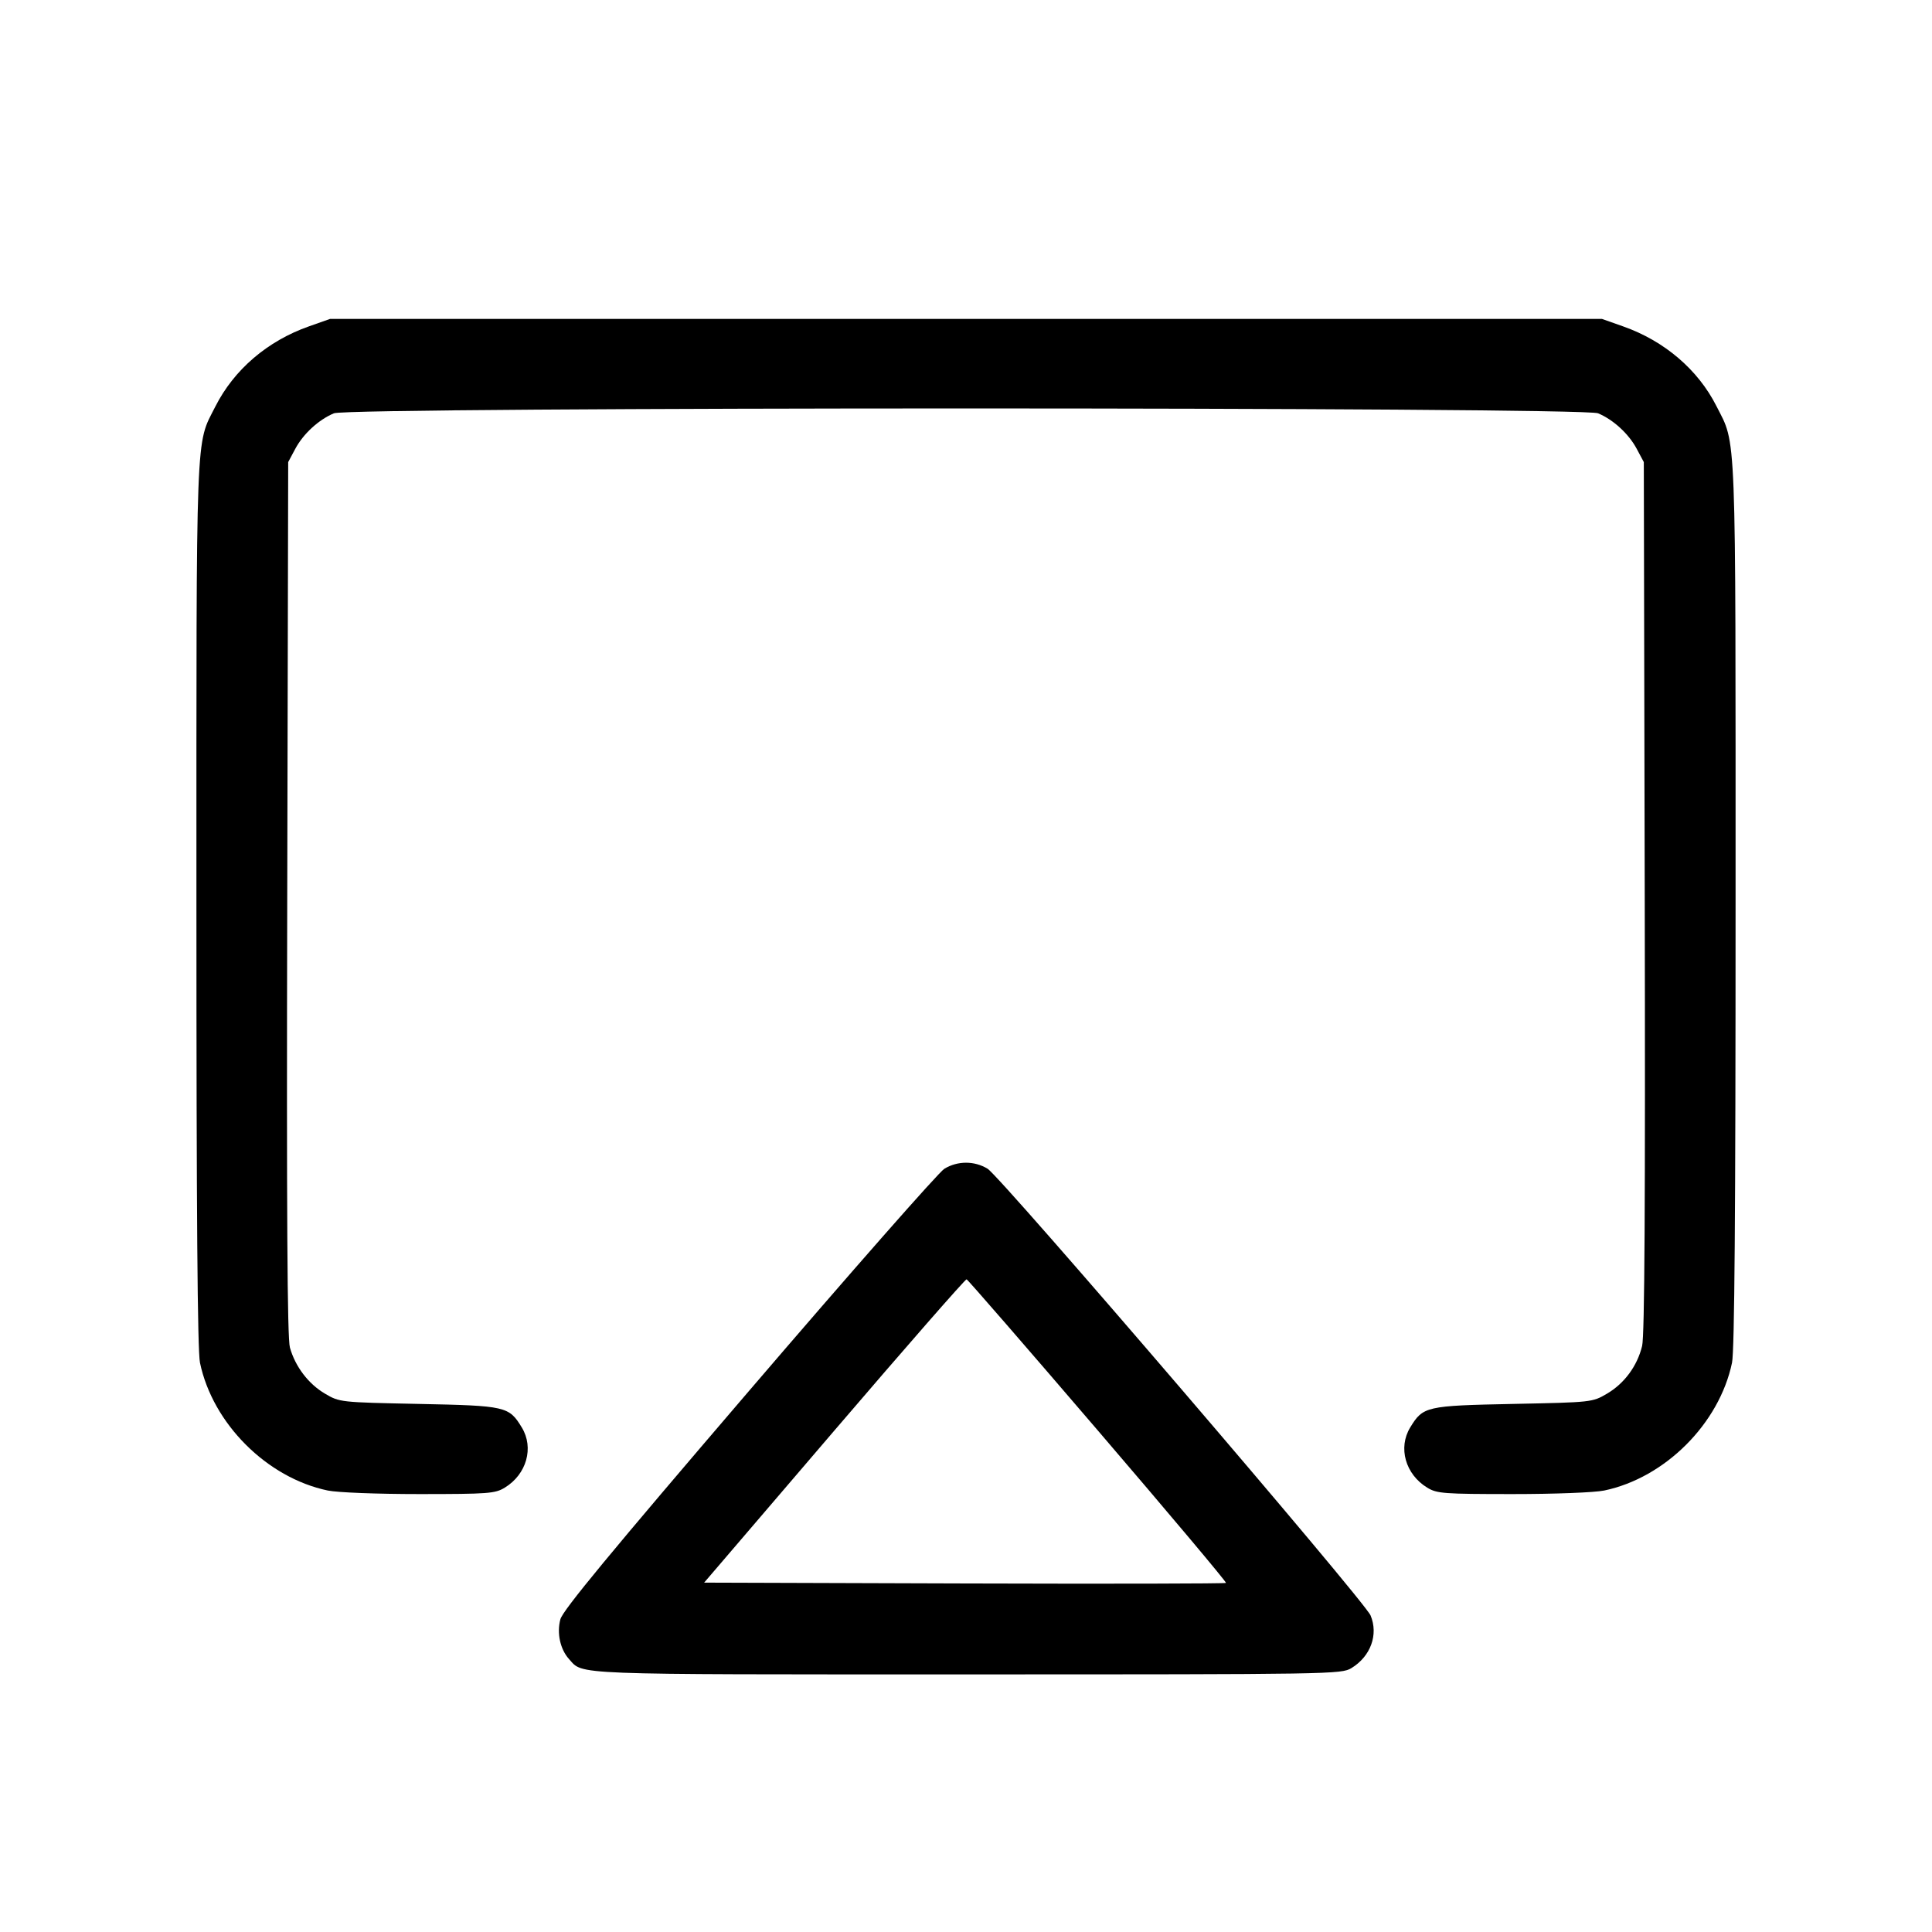 <svg fill="currentColor" viewBox="0 0 256 256" xmlns="http://www.w3.org/2000/svg"><path d="M40.912 43.254 C 35.429 45.190,31.008 48.980,28.537 53.864 C 25.896 59.084,26.027 55.660,26.027 119.749 C 26.027 160.850,26.167 178.979,26.498 180.566 C 28.180 188.631,35.369 195.820,43.434 197.502 C 44.710 197.768,50.009 197.973,55.594 197.972 C 64.719 197.970,65.602 197.904,66.884 197.122 C 69.780 195.356,70.777 191.830,69.139 189.143 C 67.435 186.349,67.055 186.262,55.488 186.027 C 45.065 185.814,45.004 185.808,43.063 184.667 C 40.868 183.376,39.130 181.093,38.415 178.560 C 38.065 177.320,37.968 161.052,38.060 119.040 L 38.187 61.227 39.128 59.467 C 40.193 57.477,42.223 55.613,44.253 54.762 C 46.296 53.906,209.704 53.906,211.747 54.762 C 213.777 55.613,215.807 57.477,216.872 59.467 L 217.813 61.227 217.935 118.827 C 218.020 159.490,217.919 176.991,217.589 178.347 C 216.943 181.003,215.244 183.311,212.937 184.667 C 210.996 185.808,210.935 185.814,200.512 186.027 C 188.945 186.262,188.565 186.349,186.861 189.143 C 185.223 191.830,186.220 195.356,189.116 197.122 C 190.398 197.904,191.281 197.970,200.406 197.972 C 205.991 197.973,211.290 197.768,212.566 197.502 C 220.631 195.820,227.820 188.631,229.502 180.566 C 229.833 178.979,229.973 160.871,229.973 119.827 C 229.973 55.654,230.106 59.087,227.428 53.794 C 224.993 48.981,220.541 45.179,215.088 43.254 L 212.267 42.258 128.000 42.258 L 43.733 42.258 40.912 43.254 M125.133 154.868 C 124.377 155.328,112.717 168.589,99.221 184.336 C 80.870 205.748,74.575 213.369,74.254 214.560 C 73.761 216.393,74.227 218.540,75.399 219.836 C 77.316 221.954,75.052 221.867,128.085 221.865 C 176.517 221.864,177.739 221.844,179.070 221.032 C 181.622 219.476,182.670 216.596,181.609 214.056 C 180.795 212.109,132.651 155.955,130.858 154.862 C 129.115 153.799,126.882 153.801,125.133 154.868 M145.501 189.583 C 154.922 200.573,162.549 209.646,162.450 209.745 C 162.351 209.844,146.753 209.876,127.786 209.816 L 93.302 209.707 110.545 189.569 C 120.028 178.494,127.918 169.470,128.079 169.516 C 128.240 169.562,136.080 178.592,145.501 189.583 " stroke="none" fill-rule="evenodd"></path></svg>